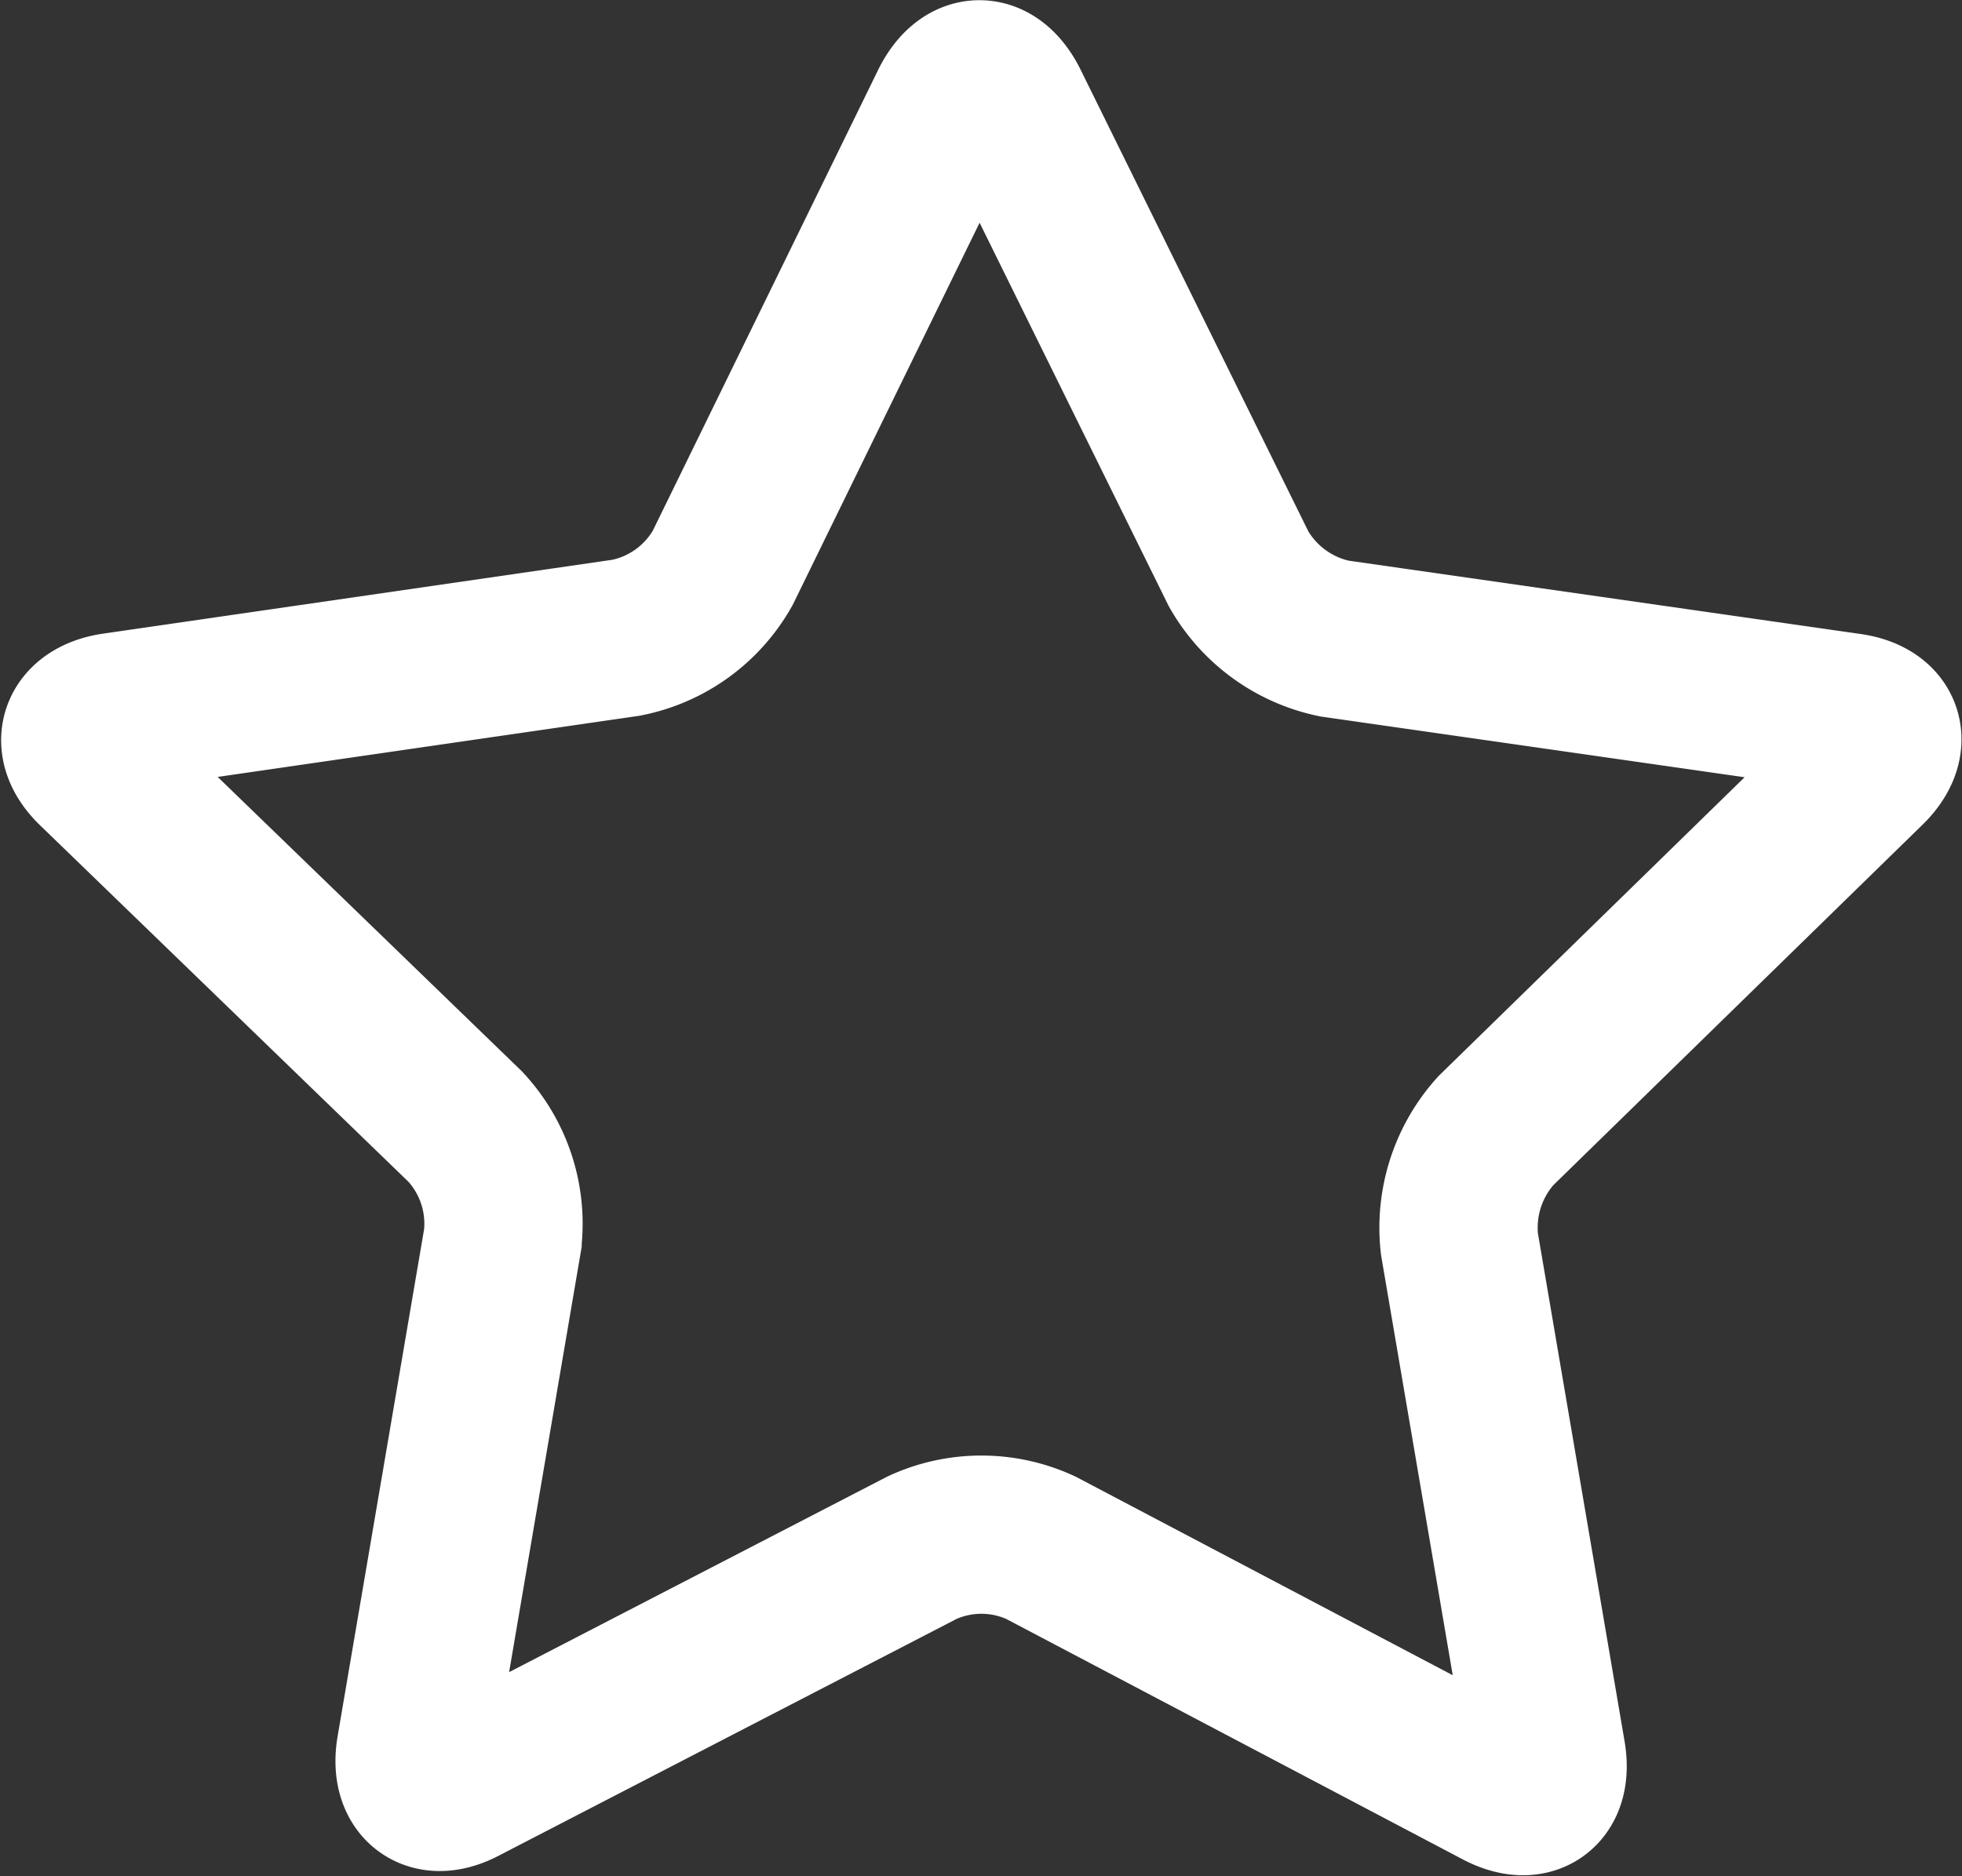 <svg id="レイヤー_1" data-name="レイヤー 1" xmlns="http://www.w3.org/2000/svg" viewBox="0 0 24.79 23.71"><rect x="0" y="0" width="24.79" height="23.71" fill="#333333" stroke="none"/><defs><style>.cls-1{fill:none;stroke:#fff;stroke-miterlimit:10;stroke-width:2px;}</style></defs><title>fav_w</title><path class="cls-1" d="M12,1.31c.21-.41.54-.41.75,0l2.9,5.88a1.82,1.82,0,0,0,1.21.88L23.35,9c.47.06.57.39.24.71L18.9,14.29a1.83,1.83,0,0,0-.46,1.43l1.1,6.45c.08.46-.19.66-.6.44l-5.79-3.05a1.79,1.79,0,0,0-1.5,0l-5.8,3c-.41.22-.67,0-.6-.44l1.1-6.45a1.8,1.8,0,0,0-.47-1.43L1.2,9.71C.87,9.39,1,9.07,1.43,9l6.48-.94a1.8,1.8,0,0,0,1.22-.88Z"/></svg>